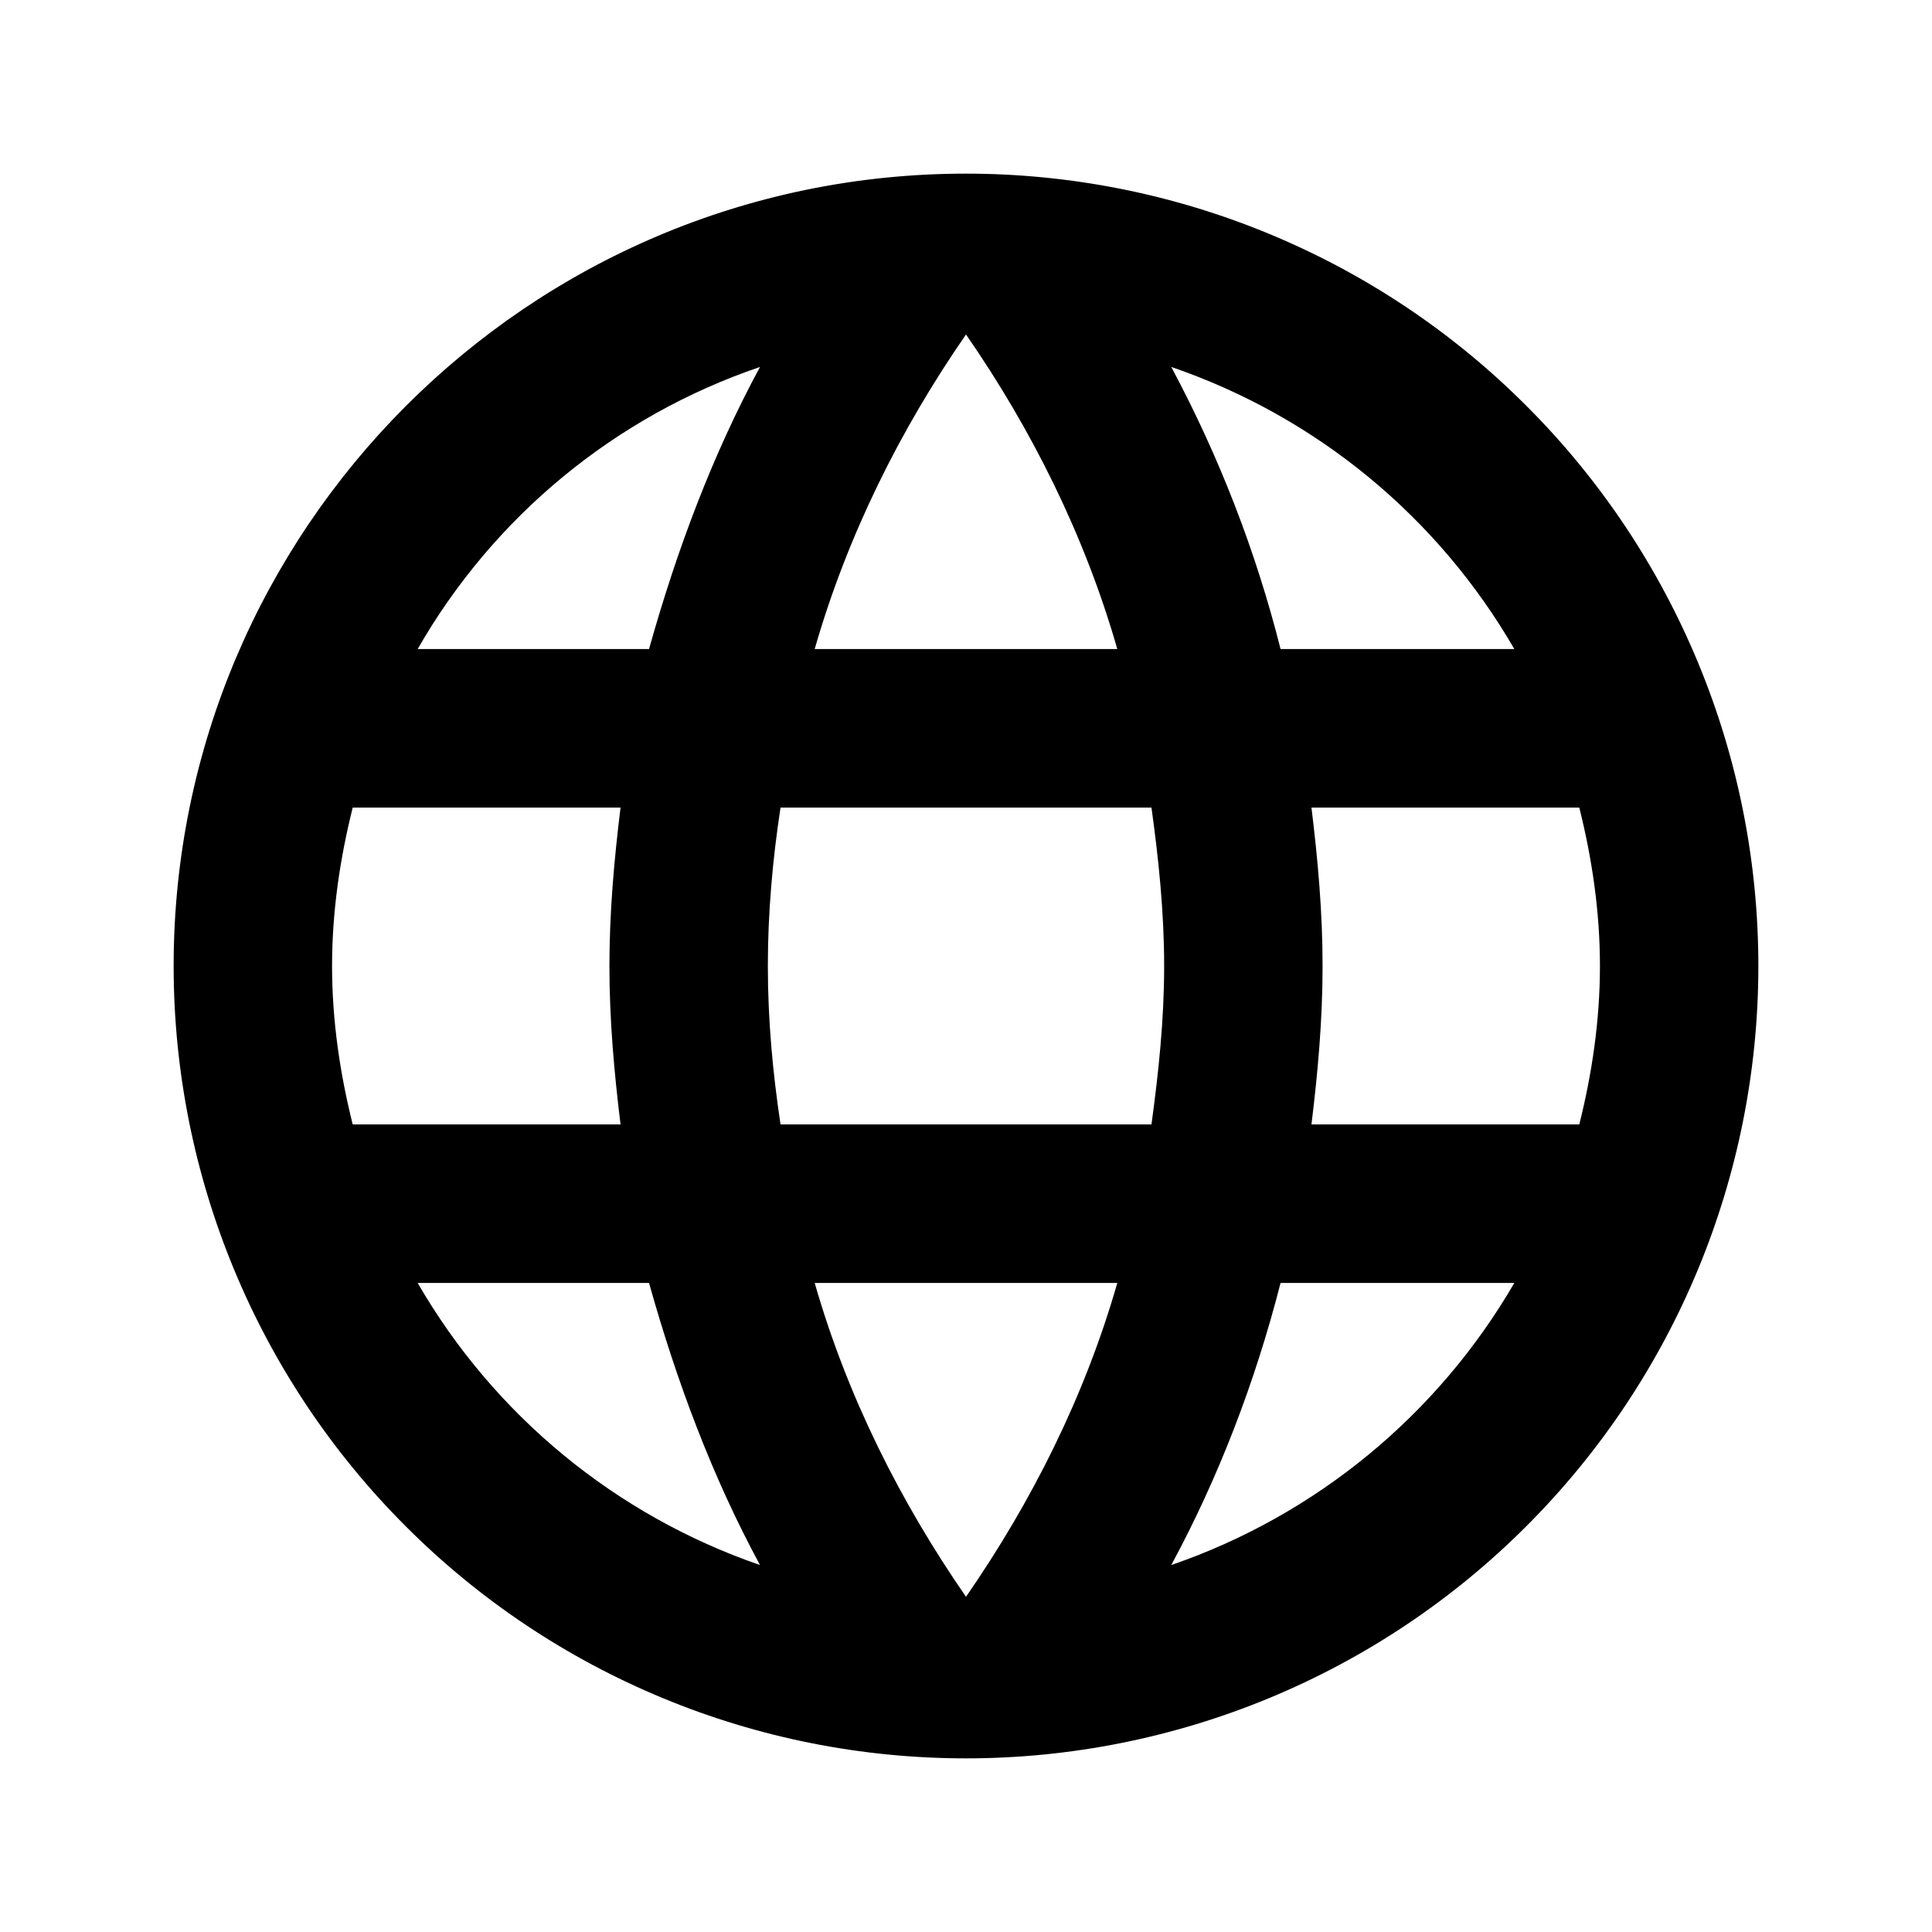 <svg width="16" height="16" viewBox="0 0 16 16" xmlns="http://www.w3.org/2000/svg">
<path d="M10.861 9.312C10.914 8.879 10.953 8.446 10.953 8C10.953 7.554 10.914 7.121 10.861 6.688H13.079C13.184 7.107 13.25 7.547 13.25 8C13.25 8.453 13.184 8.893 13.079 9.312M9.7 12.961C10.093 12.233 10.395 11.445 10.605 10.625H12.541C11.905 11.72 10.897 12.549 9.7 12.961ZM9.536 9.312H6.464C6.399 8.879 6.359 8.446 6.359 8C6.359 7.554 6.399 7.114 6.464 6.688H9.536C9.595 7.114 9.641 7.554 9.641 8C9.641 8.446 9.595 8.879 9.536 9.312ZM8 13.224C7.455 12.436 7.016 11.563 6.747 10.625H9.253C8.984 11.563 8.545 12.436 8 13.224ZM5.375 5.375H3.459C4.088 4.277 5.096 3.446 6.294 3.039C5.9 3.767 5.605 4.555 5.375 5.375ZM3.459 10.625H5.375C5.605 11.445 5.9 12.233 6.294 12.961C5.098 12.549 4.092 11.72 3.459 10.625ZM2.921 9.312C2.816 8.893 2.75 8.453 2.75 8C2.75 7.547 2.816 7.107 2.921 6.688H5.139C5.086 7.121 5.047 7.554 5.047 8C5.047 8.446 5.086 8.879 5.139 9.312M8 2.77C8.545 3.557 8.984 4.437 9.253 5.375H6.747C7.016 4.437 7.455 3.557 8 2.77ZM12.541 5.375H10.605C10.4 4.562 10.095 3.778 9.7 3.039C10.907 3.452 11.911 4.286 12.541 5.375ZM8 1.438C4.371 1.438 1.438 4.391 1.438 8C1.438 9.74 2.129 11.41 3.36 12.64C3.969 13.25 4.692 13.733 5.489 14.063C6.285 14.393 7.138 14.562 8 14.562C9.74 14.562 11.41 13.871 12.64 12.64C13.871 11.41 14.562 9.74 14.562 8C14.562 7.138 14.393 6.285 14.063 5.489C13.733 4.692 13.25 3.969 12.64 3.36C12.031 2.75 11.308 2.267 10.511 1.937C9.715 1.607 8.862 1.438 8 1.438Z"/>
</svg>
